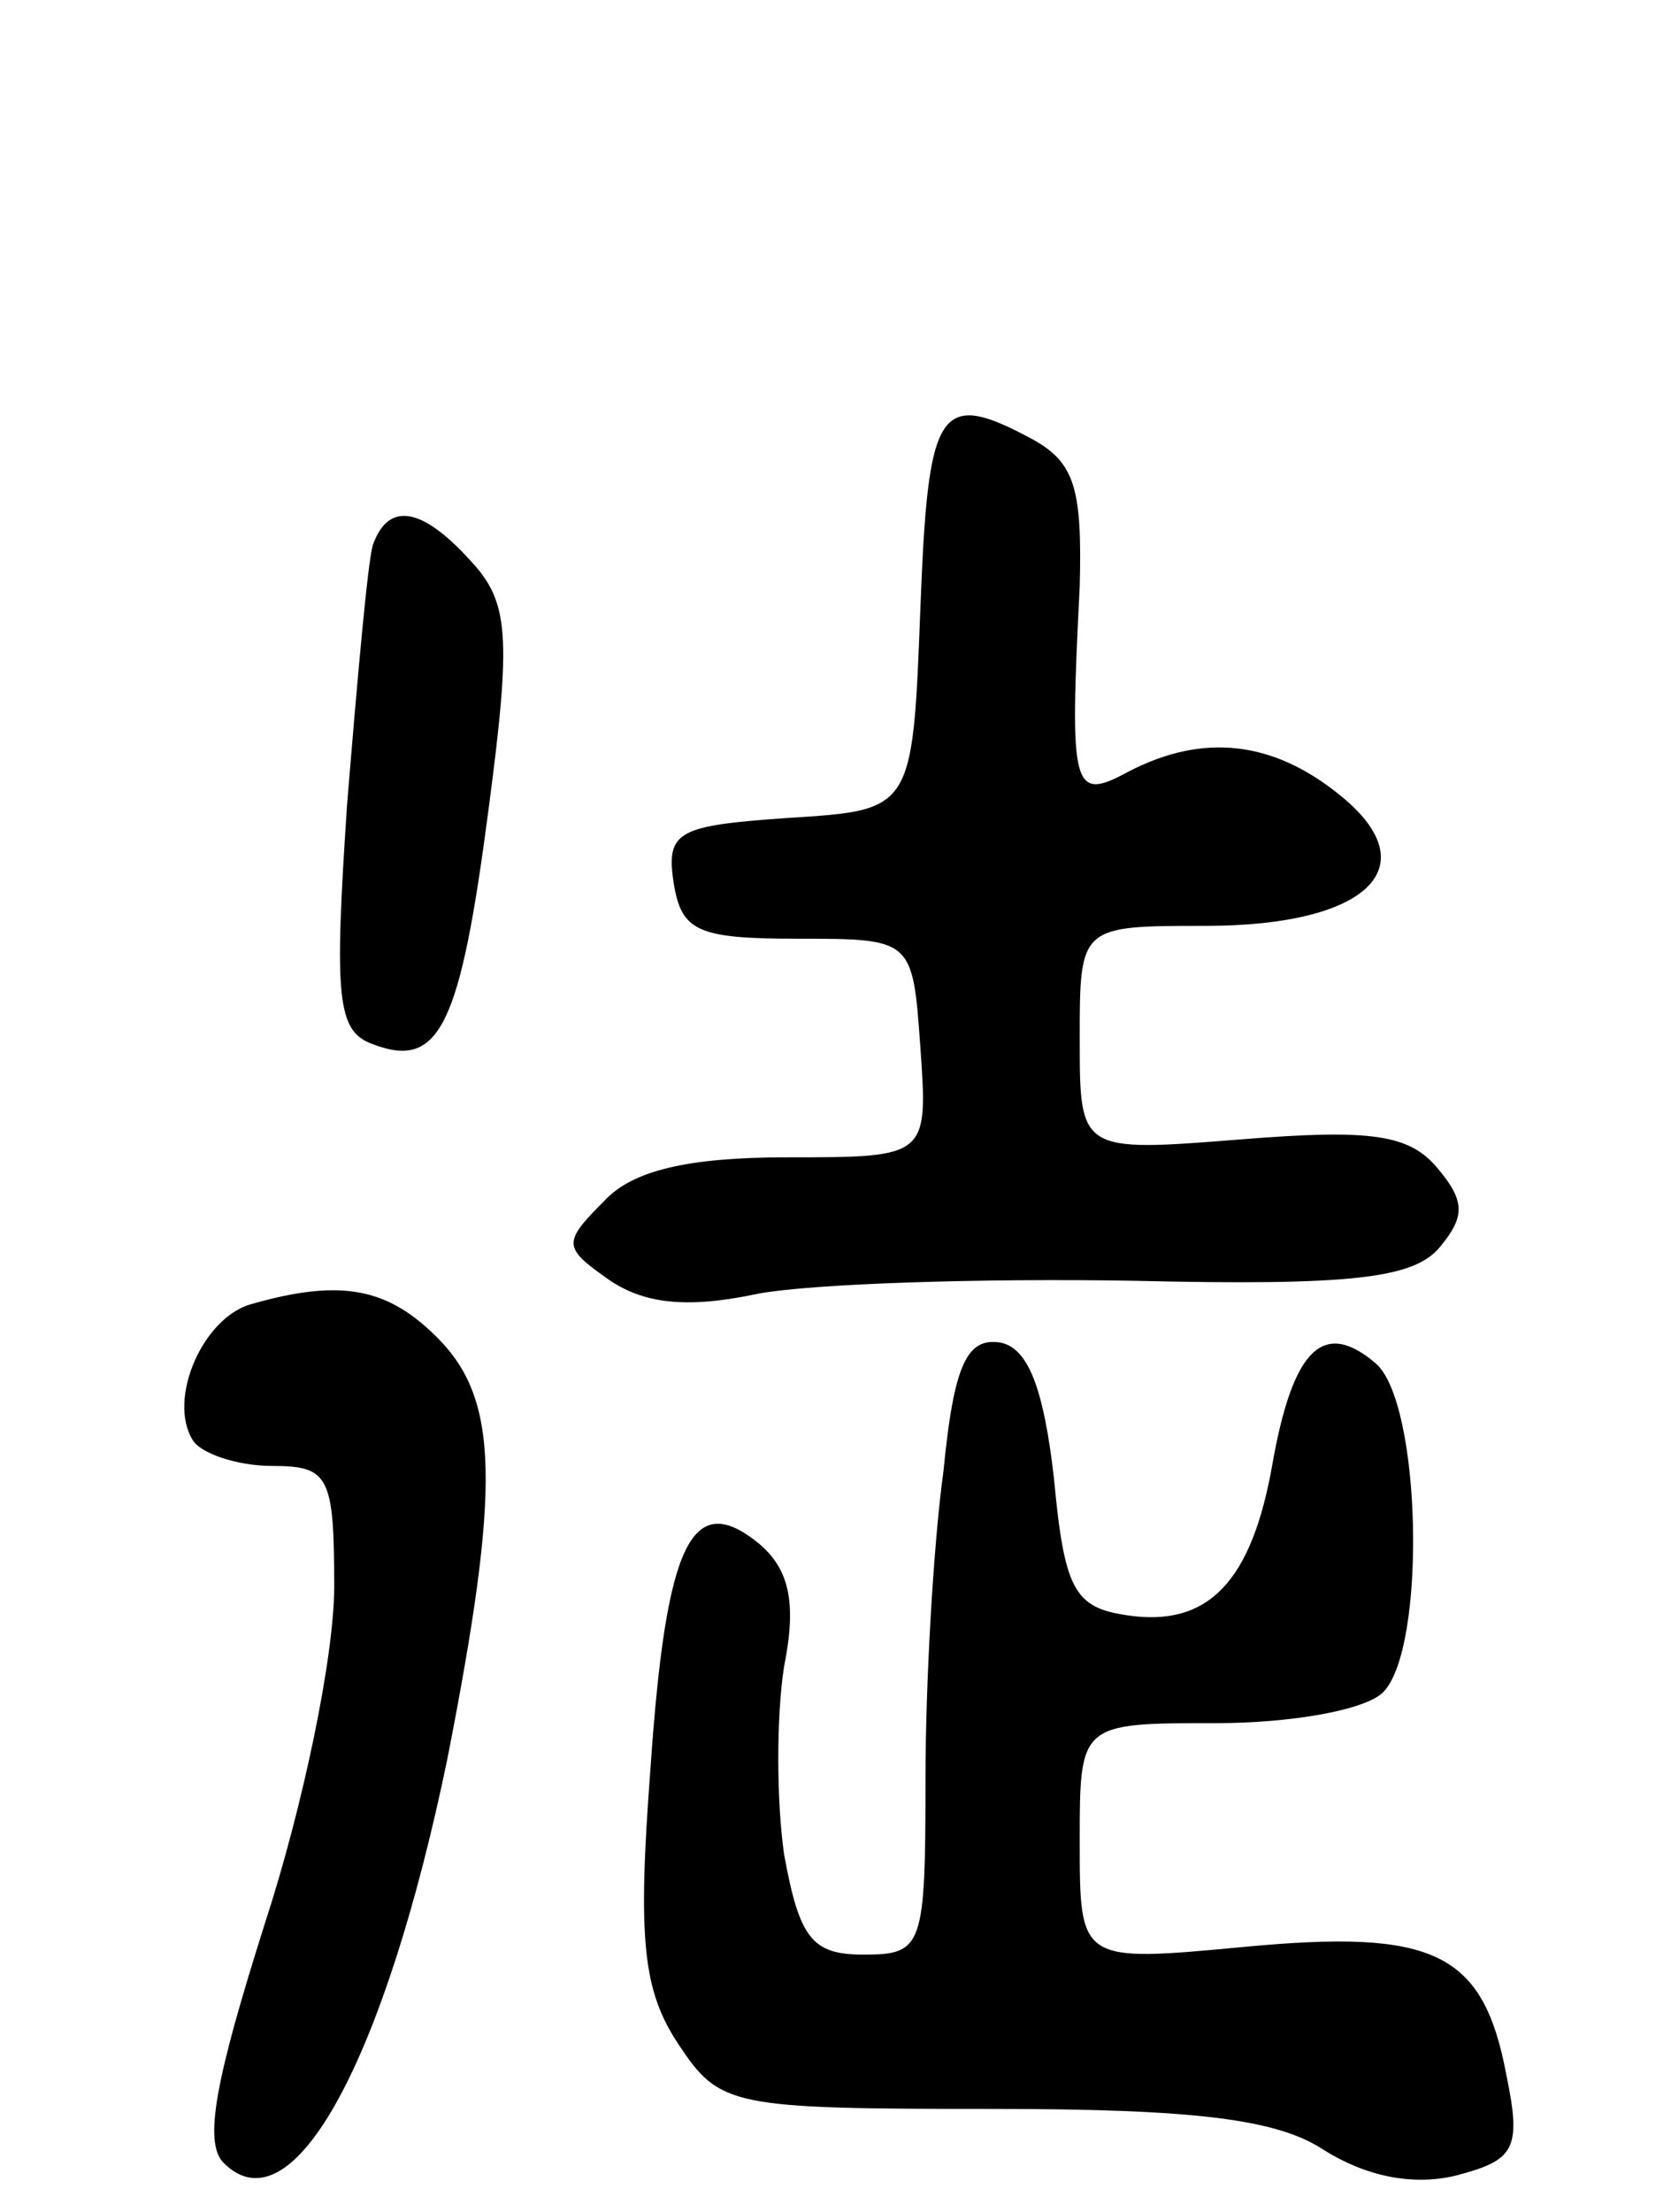 <svg version="1.0" xmlns="http://www.w3.org/2000/svg"
 width="65pt" height="86pt" viewBox="0 0 65 86"
 preserveAspectRatio="xMidYMid meet">
<g transform="translate(0,86) scale(0.1,-0.1)"
fill="#000000" stroke="none">
<path d="M358 623 c-3 -78 -3 -78 -51 -81 -43 -3 -48 -5 -45 -25 3 -19 9 -22
48 -22 45 0 45 0 48 -42 3 -43 3 -43 -52 -43 -38 0 -60 -5 -71 -17 -16 -16
-16 -18 1 -30 14 -10 31 -12 59 -6 22 4 88 6 146 5 85 -2 109 1 119 13 10 12
10 18 -1 31 -11 13 -26 15 -76 11 -63 -5 -63 -5 -63 39 0 44 0 44 49 44 63 0
87 23 52 51 -26 21 -53 24 -82 9 -22 -12 -23 -7 -19 72 1 38 -2 48 -18 57 -37
20 -41 13 -44 -66z"/>
<path d="M145 648 c-2 -7 -6 -52 -10 -101 -5 -75 -4 -88 10 -93 26 -10 34 7
45 91 9 68 8 81 -7 97 -19 21 -32 23 -38 6z"/>
<path d="M98 353 c-19 -5 -33 -37 -23 -53 3 -5 17 -10 31 -10 22 0 24 -4 24
-47 0 -27 -12 -85 -27 -131 -19 -60 -24 -85 -16 -93 27 -27 63 41 87 157 21
107 20 140 -4 164 -19 19 -37 23 -72 13z"/>
<path d="M367 288 c-4 -29 -7 -83 -7 -120 0 -65 -1 -68 -24 -68 -20 0 -25 6
-31 39 -3 21 -3 54 0 73 5 25 2 38 -10 48 -26 21 -36 0 -42 -88 -5 -66 -3 -86
11 -107 16 -24 20 -25 122 -25 79 0 111 -4 129 -16 16 -10 34 -14 51 -10 23 6
26 10 20 39 -9 48 -28 57 -102 50 -64 -6 -64 -6 -64 41 0 46 0 46 53 46 29 0
58 5 65 12 17 17 15 113 -3 128 -20 17 -32 6 -40 -39 -8 -46 -25 -64 -57 -59
-20 3 -24 10 -28 53 -4 35 -10 51 -21 53 -13 2 -18 -9 -22 -50z"/>
</g>
</svg>
